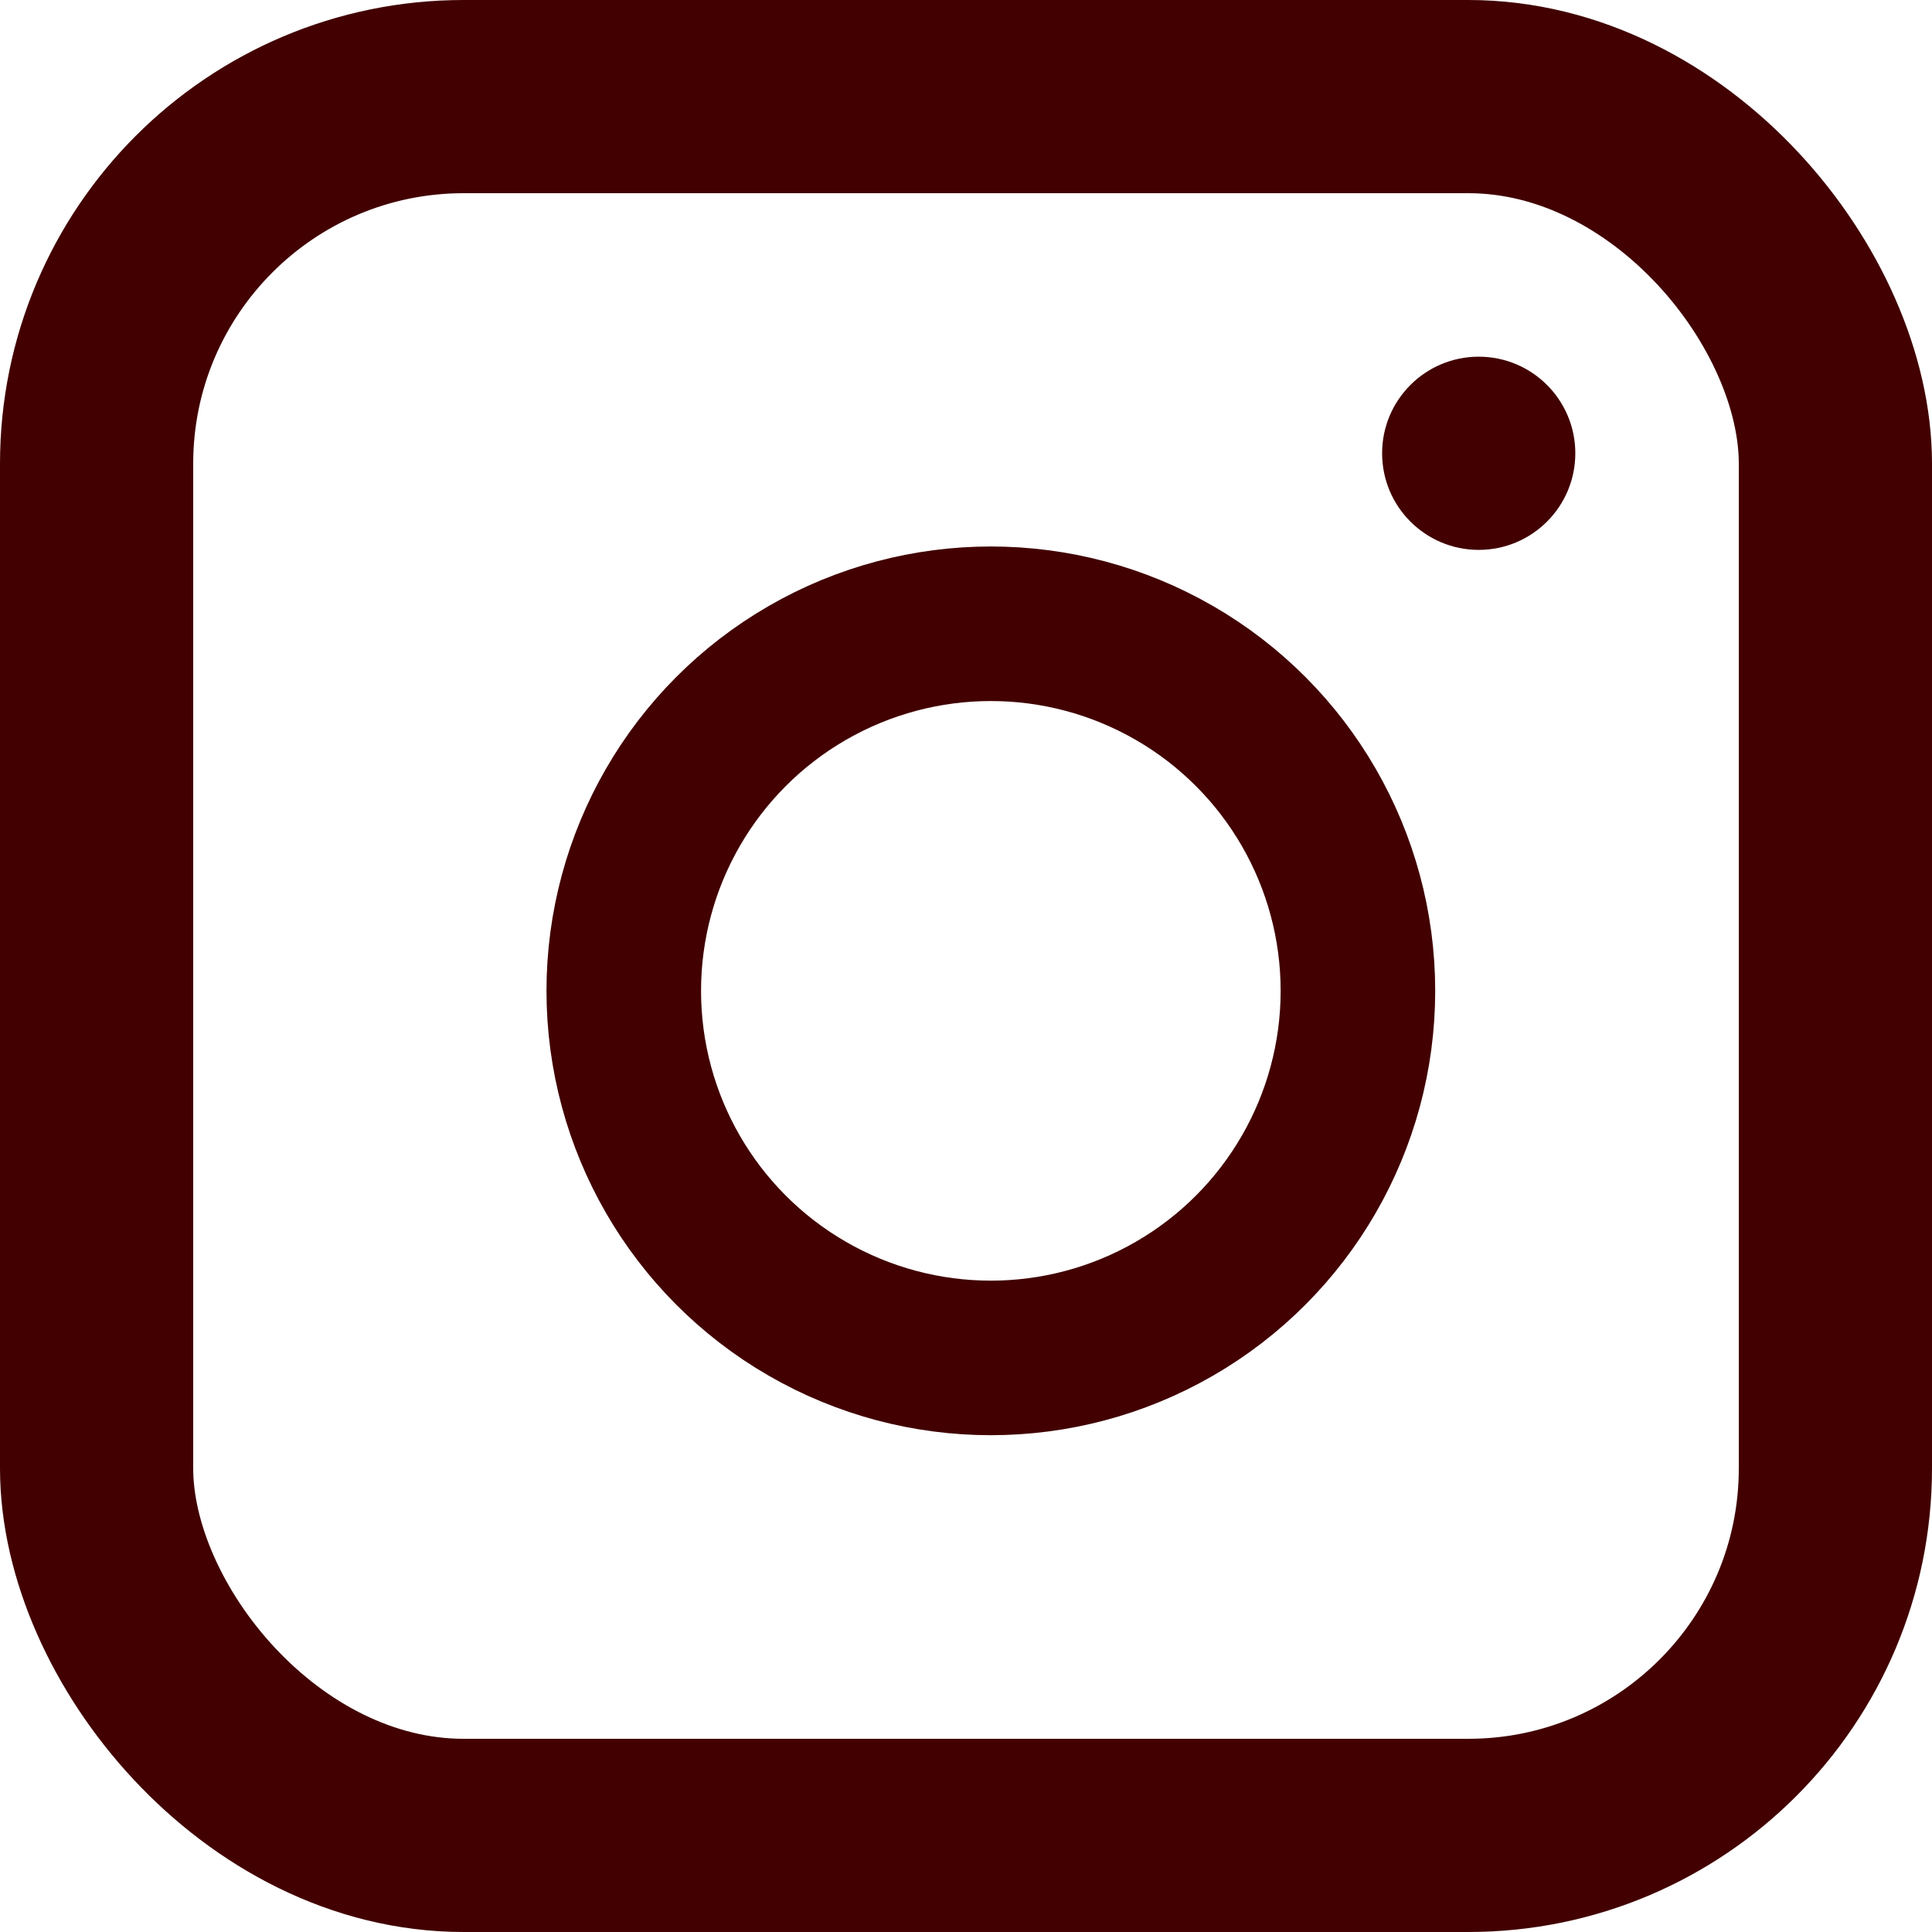 <svg xmlns="http://www.w3.org/2000/svg" width="50" height="50" viewBox="0 0 50 50">
  <g id="Grupo_245" data-name="Grupo 245" transform="translate(-737 -1729)">
    <g id="Rectángulo_76" data-name="Rectángulo 76" transform="translate(737 1729)" fill="none" stroke="#420000" stroke-width="5">
      <rect width="50" height="50" rx="12" stroke="none"/>
      <rect x="2.5" y="2.5" width="45" height="45" rx="9.5" fill="none"/>
    </g>
    <g id="Elipse_12" data-name="Elipse 12" transform="translate(751.143 1743.143)" fill="none" stroke="#420000" stroke-width="4">
      <circle cx="11.5" cy="11.5" r="11.5" stroke="none"/>
      <circle cx="11.5" cy="11.5" r="9.5" fill="none"/>
    </g>
    <circle id="Elipse_13" data-name="Elipse 13" cx="2.5" cy="2.5" r="2.5" transform="translate(772.769 1738.231)" fill="#420000"/>
  </g>
</svg>
